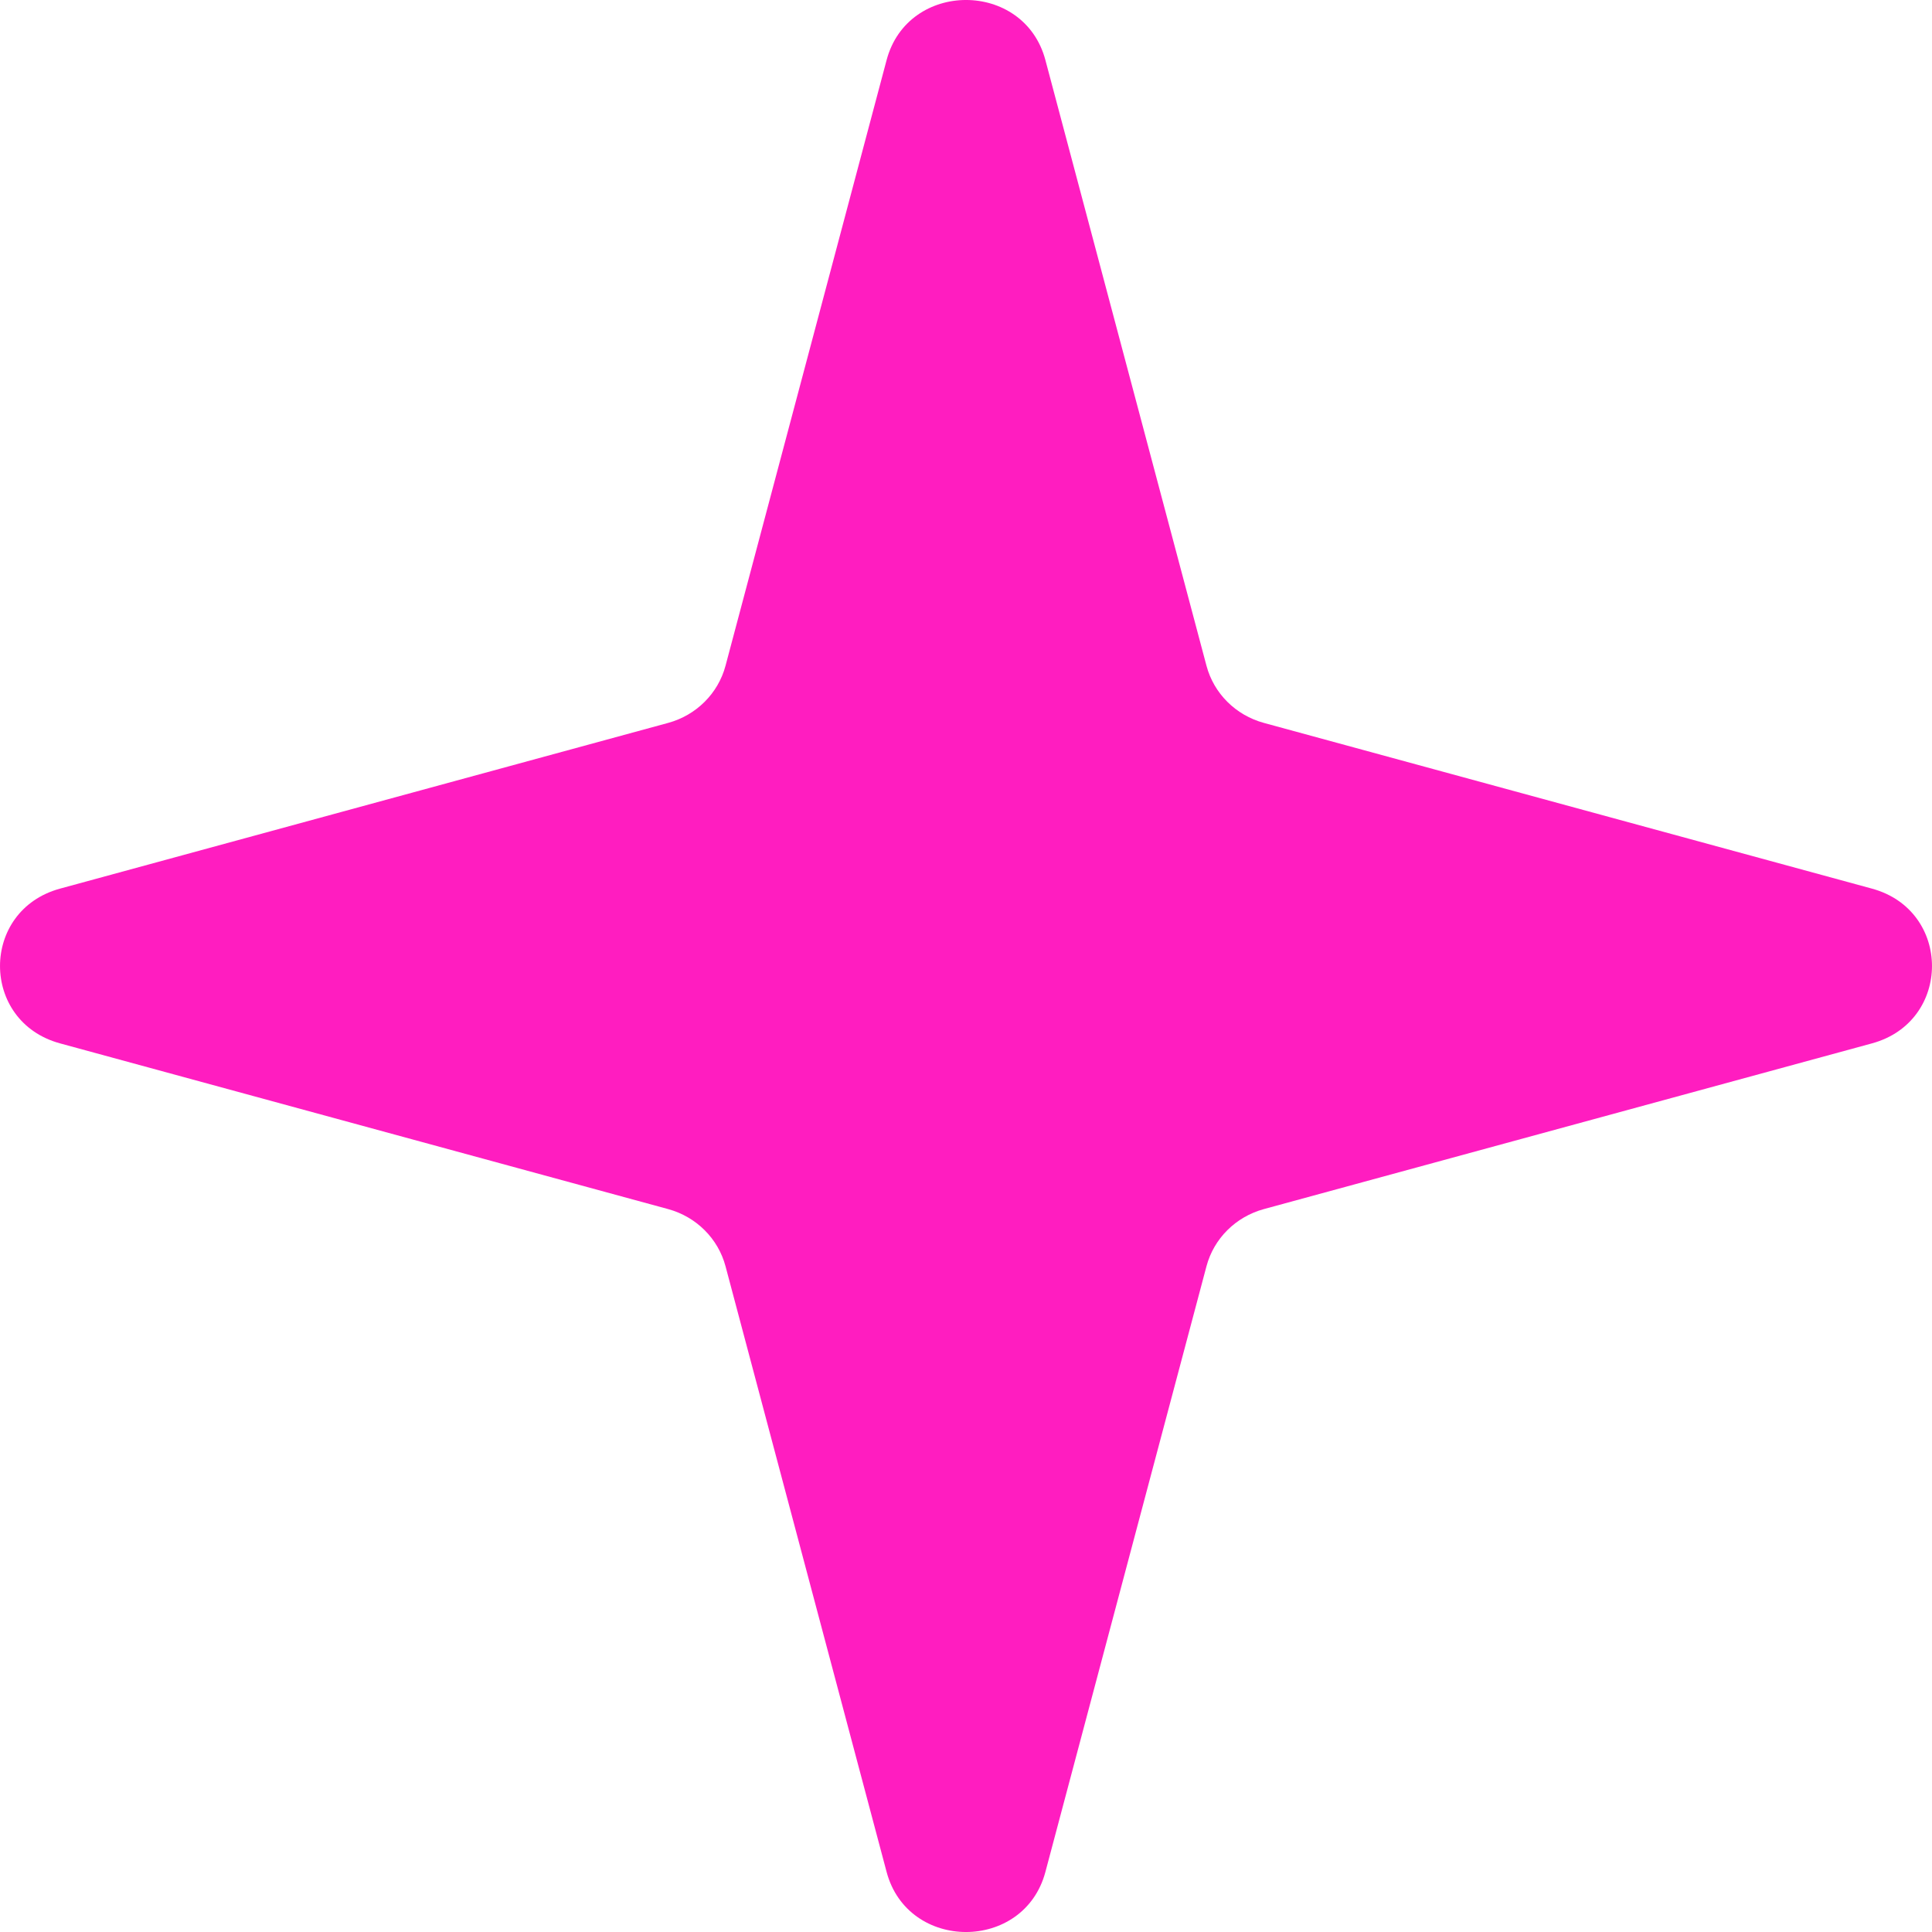 <?xml version="1.0" encoding="UTF-8"?> <svg xmlns="http://www.w3.org/2000/svg" width="40" height="40" viewBox="0 0 40 40" fill="none"> <path d="M18.356 1.244C18.797 -0.415 21.203 -0.415 21.644 1.244L24.979 13.784C25.131 14.357 25.584 14.808 26.167 14.967L38.757 18.398C40.414 18.85 40.414 21.15 38.757 21.602L26.167 25.033C25.584 25.192 25.131 25.643 24.979 26.216L21.644 38.756C21.203 40.415 18.797 40.415 18.356 38.756L15.021 26.216C14.868 25.643 14.416 25.192 13.833 25.033L1.243 21.602C-0.414 21.15 -0.414 18.85 1.243 18.398L13.833 14.967C14.416 14.808 14.868 14.357 15.021 13.784L18.356 1.244Z" fill="#FF1DC0"></path> </svg> 